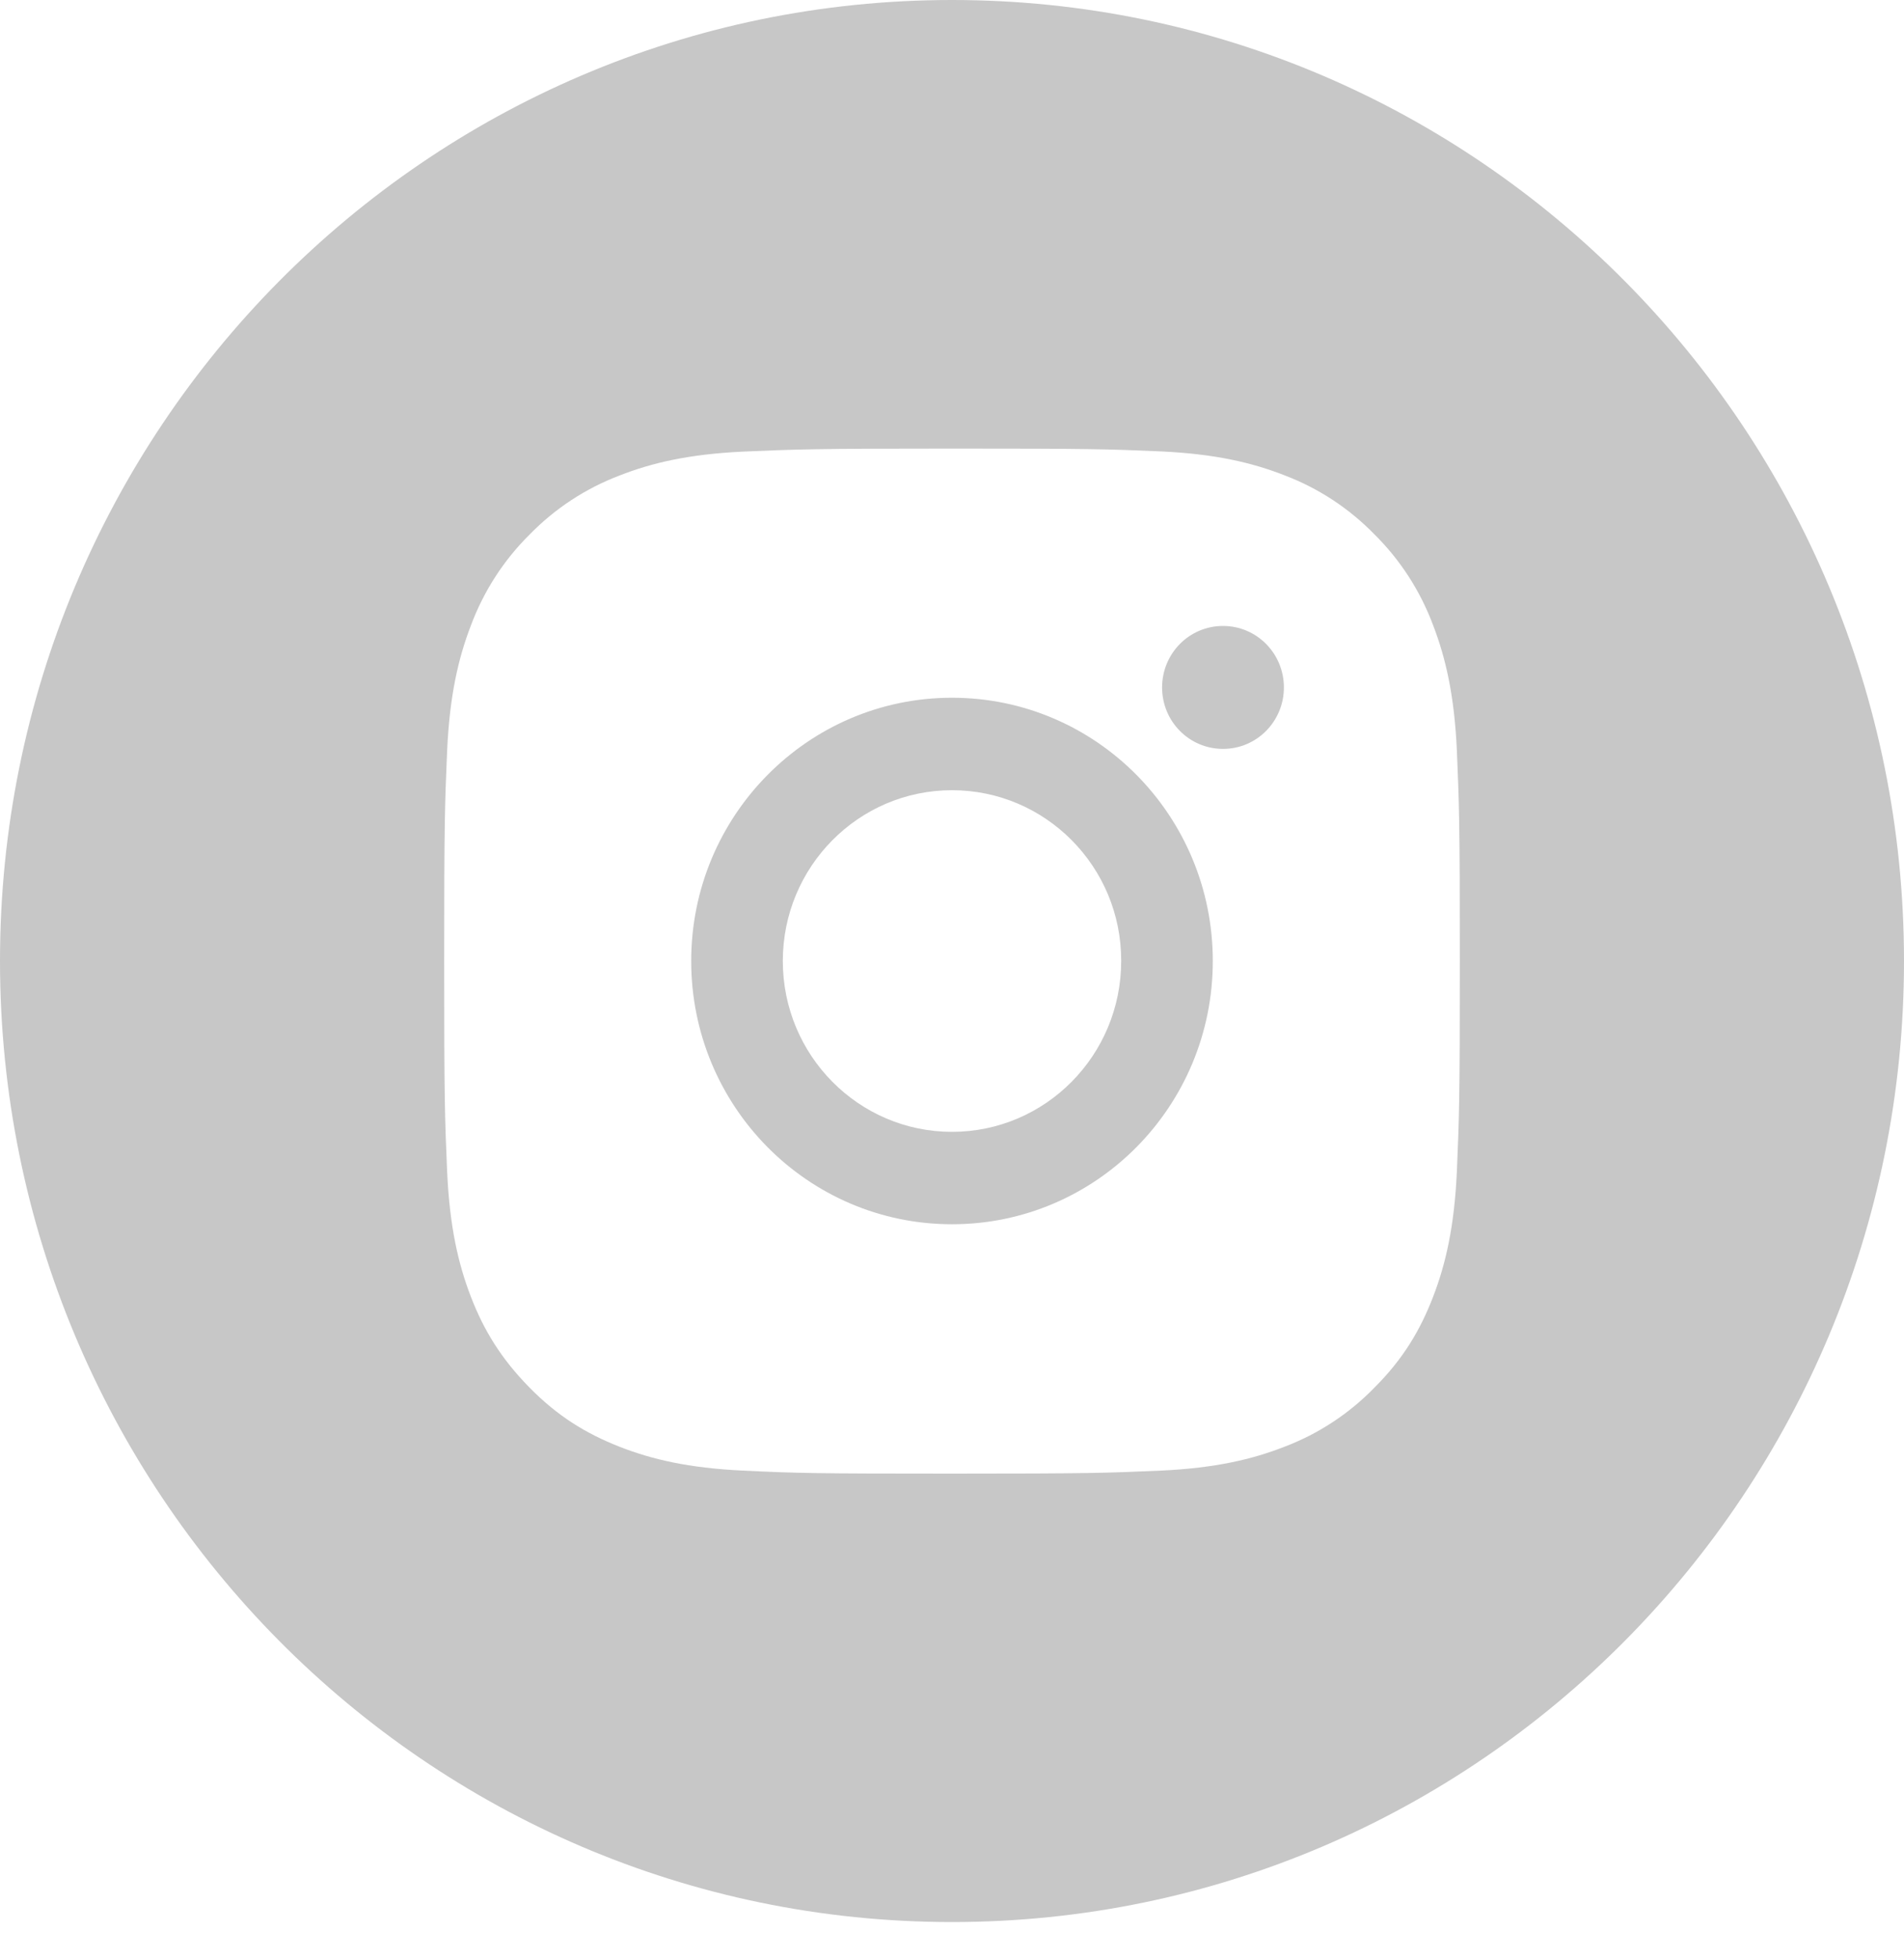 <svg width="35" height="36" viewBox="0 0 35 36" fill="none" xmlns="http://www.w3.org/2000/svg">
<path d="M0 17.657C0 7.906 7.836 0 17.5 0C27.164 0 35 7.906 35 17.657C35 27.408 27.164 35.315 17.5 35.315C7.836 35.315 0 27.408 0 17.657ZM17.5 8.242C14.966 8.242 14.646 8.255 13.65 8.298C12.655 8.346 11.98 8.505 11.386 8.738C10.762 8.975 10.198 9.346 9.733 9.824C9.258 10.294 8.891 10.863 8.656 11.493C8.425 12.092 8.267 12.777 8.22 13.777C8.177 14.782 8.165 15.101 8.165 17.662C8.165 20.218 8.177 20.537 8.22 21.541C8.267 22.546 8.425 23.227 8.656 23.826C8.895 24.447 9.216 24.968 9.733 25.494C10.25 26.02 10.771 26.339 11.386 26.581C11.98 26.814 12.659 26.973 13.65 27.02C14.646 27.068 14.962 27.076 17.5 27.076C20.034 27.076 20.35 27.064 21.349 27.02C22.341 26.973 23.02 26.814 23.614 26.581C24.238 26.344 24.802 25.973 25.267 25.494C25.789 24.973 26.105 24.447 26.344 23.826C26.575 23.227 26.733 22.541 26.78 21.541C26.823 20.537 26.835 20.218 26.835 17.657C26.835 15.101 26.823 14.778 26.78 13.773C26.733 12.773 26.575 12.088 26.344 11.488C26.109 10.859 25.742 10.29 25.267 9.82C24.802 9.342 24.238 8.971 23.614 8.734C23.02 8.501 22.341 8.341 21.345 8.294C20.35 8.251 20.034 8.242 17.5 8.242ZM22.482 11.501C23.101 11.501 23.601 12.006 23.601 12.631C23.601 13.256 23.101 13.76 22.482 13.76C21.862 13.76 21.362 13.256 21.362 12.631C21.362 12.006 21.862 11.501 22.482 11.501ZM17.5 12.82C20.149 12.82 22.294 14.985 22.294 17.657C22.294 20.33 20.149 22.494 17.5 22.494C14.851 22.494 12.706 20.33 12.706 17.657C12.706 14.989 14.851 12.82 17.5 12.82ZM17.5 14.519C15.783 14.519 14.39 15.924 14.39 17.657C14.39 19.39 15.783 20.796 17.5 20.796C19.218 20.796 20.61 19.39 20.61 17.657C20.615 15.924 19.218 14.519 17.5 14.519Z" fill="#C7C7C7"/>
</svg>
